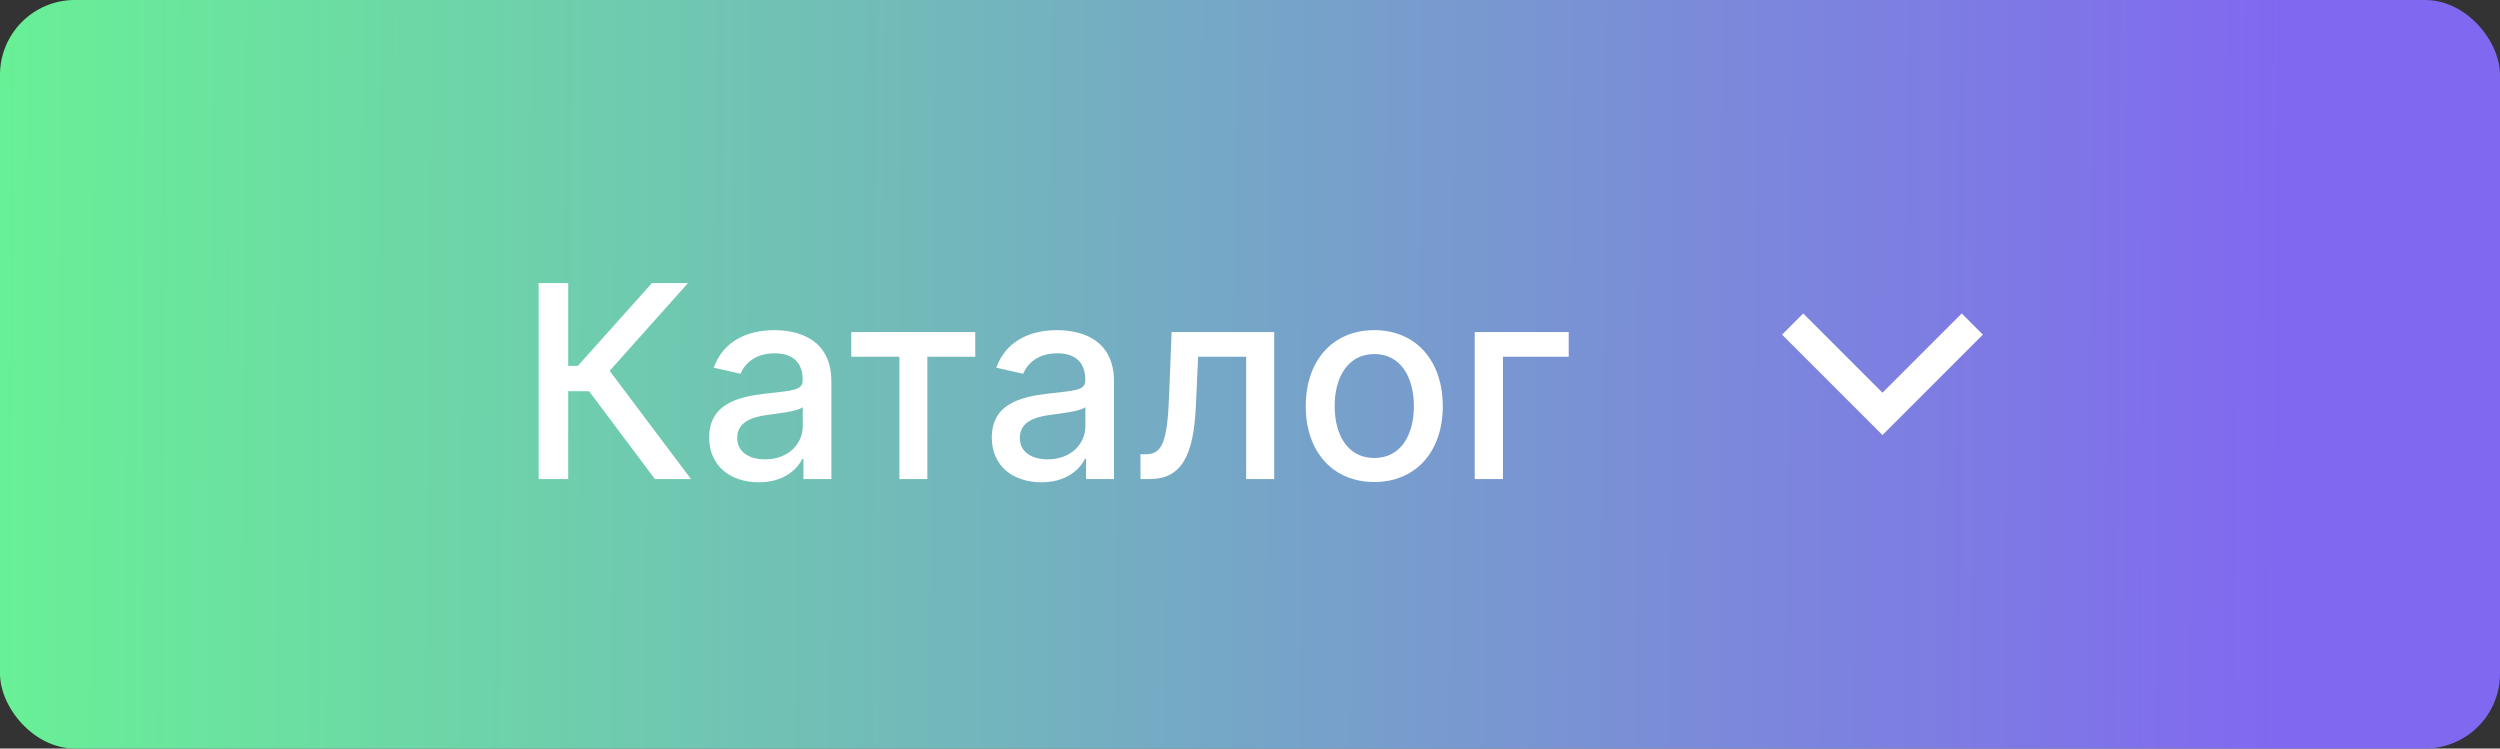 <svg width="167" height="50" viewBox="0 0 167 50" fill="none" xmlns="http://www.w3.org/2000/svg">
<rect x="0" y="0" width="167" height="50" fill="#333333" stroke="none"/>
<rect width="167" height="50" rx="5" fill="url(#paint0_linear_2_472)"/>
<path d="M43.747 32H46.157L40.724 24.771L45.959 18.909H43.549L38.602 24.438H37.956V18.909H35.981V32H37.956V26.132H39.35L43.747 32ZM50.691 32.217C52.314 32.217 53.228 31.393 53.593 30.658H53.669V32H55.536V25.48C55.536 22.623 53.286 22.054 51.726 22.054C49.949 22.054 48.313 22.77 47.674 24.56L49.47 24.969C49.751 24.272 50.467 23.601 51.752 23.601C52.986 23.601 53.618 24.246 53.618 25.359V25.403C53.618 26.1 52.902 26.087 51.138 26.292C49.278 26.509 47.373 26.995 47.373 29.226C47.373 31.156 48.824 32.217 50.691 32.217ZM51.106 30.683C50.026 30.683 49.246 30.197 49.246 29.251C49.246 28.229 50.154 27.864 51.26 27.717C51.88 27.634 53.35 27.468 53.625 27.193V28.459C53.625 29.622 52.698 30.683 51.106 30.683ZM56.864 23.831H60.079V32H61.946V23.831H65.148V22.182H56.864V23.831ZM69.57 32.217C71.193 32.217 72.107 31.393 72.472 30.658H72.548V32H74.415V25.48C74.415 22.623 72.165 22.054 70.605 22.054C68.828 22.054 67.192 22.77 66.553 24.56L68.349 24.969C68.63 24.272 69.346 23.601 70.631 23.601C71.864 23.601 72.497 24.246 72.497 25.359V25.403C72.497 26.1 71.781 26.087 70.017 26.292C68.157 26.509 66.252 26.995 66.252 29.226C66.252 31.156 67.703 32.217 69.57 32.217ZM69.985 30.683C68.905 30.683 68.125 30.197 68.125 29.251C68.125 28.229 69.033 27.864 70.138 27.717C70.759 27.634 72.229 27.468 72.504 27.193V28.459C72.504 29.622 71.577 30.683 69.985 30.683ZM76.187 32H76.801C78.942 32 79.728 30.415 79.882 27.168L80.035 23.831H83.244V32H85.117V22.182H78.264L78.092 26.528C77.97 29.558 77.625 30.345 76.532 30.345H76.181L76.187 32ZM91.801 32.198C94.569 32.198 96.378 30.172 96.378 27.136C96.378 24.08 94.569 22.054 91.801 22.054C89.033 22.054 87.225 24.08 87.225 27.136C87.225 30.172 89.033 32.198 91.801 32.198ZM91.808 30.594C89.999 30.594 89.155 29.015 89.155 27.129C89.155 25.25 89.999 23.652 91.808 23.652C93.604 23.652 94.448 25.25 94.448 27.129C94.448 29.015 93.604 30.594 91.808 30.594ZM104.788 22.182H98.511V32H100.397V23.831H104.788V22.182Z" fill="white"/>
<path fill-rule="evenodd" clip-rule="evenodd" d="M119.043 22.354L120.457 20.939L125.75 26.232L131.043 20.939L132.457 22.354L125.75 29.061L119.043 22.354Z" fill="white"/>
<defs>
<linearGradient id="paint0_linear_2_472" x1="152.476" y1="34.007" x2="-0.049" y2="33.085" gradientUnits="userSpaceOnUse">
<stop stop-color="#8168F0"/>
<stop offset="1" stop-color="#68F096"/>
</linearGradient>
</defs>
</svg>
